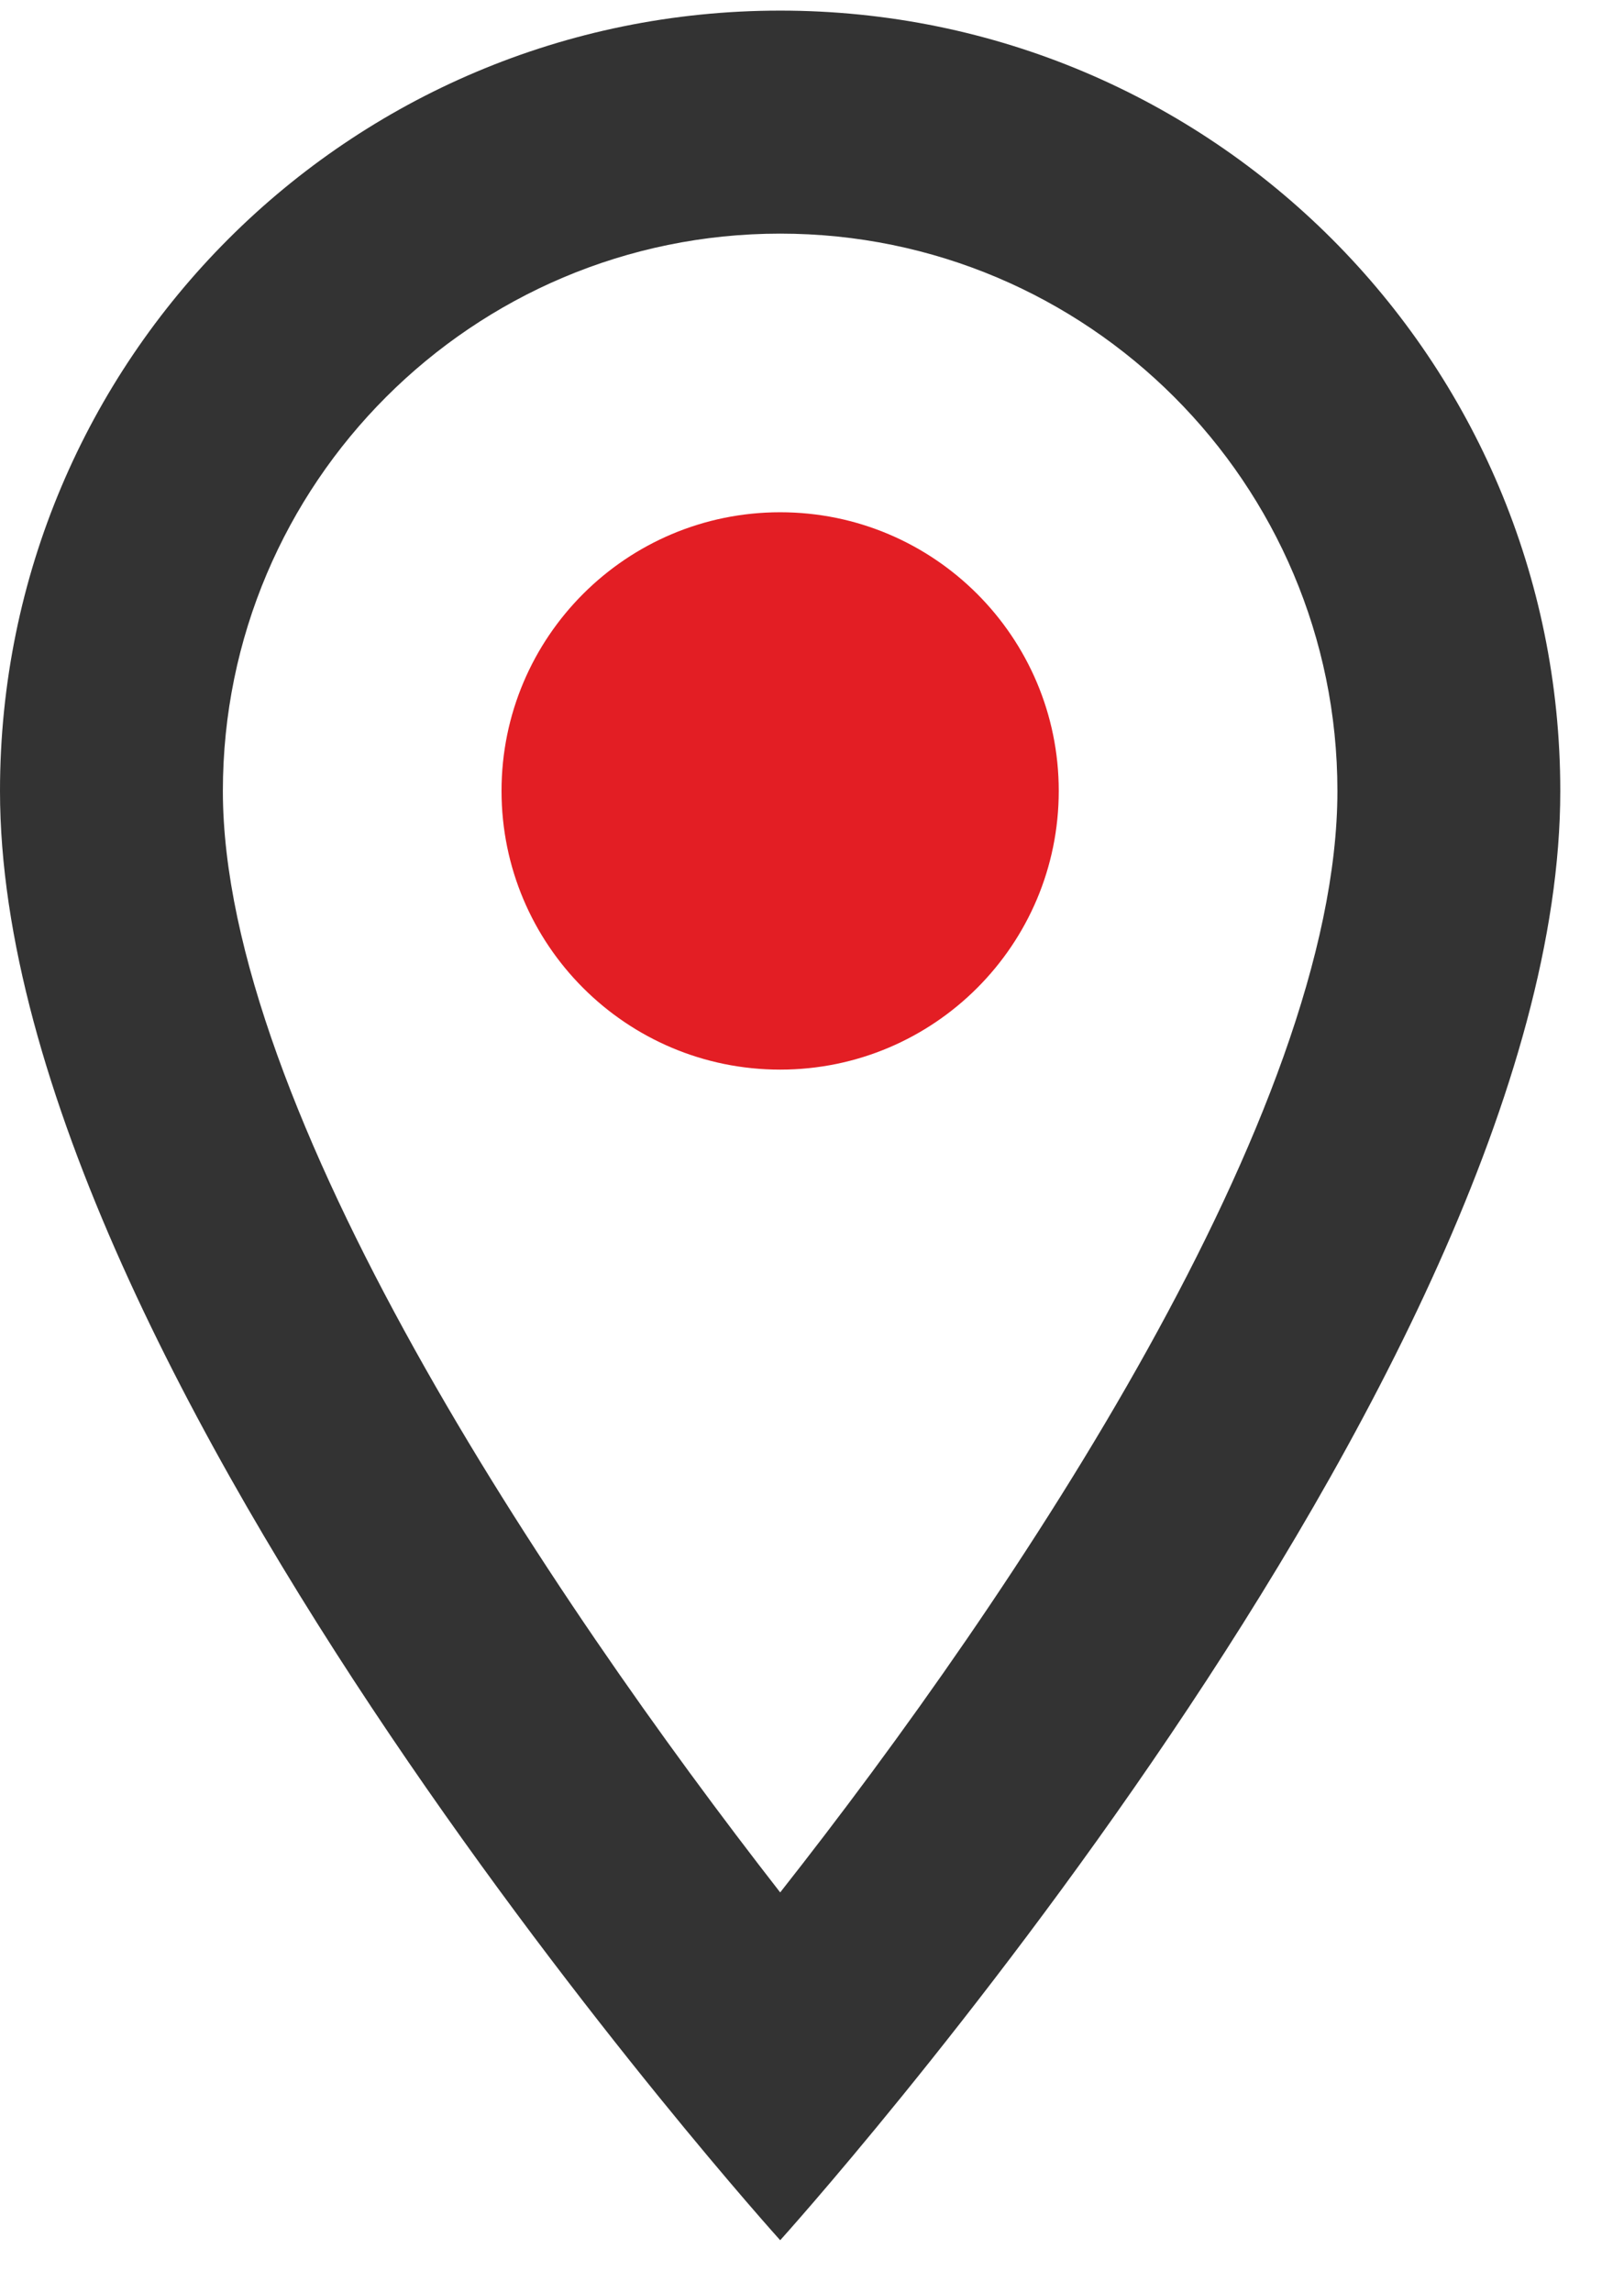 <svg width="17" height="24" viewBox="0 0 17 24" fill="none" xmlns="http://www.w3.org/2000/svg">
<g id="Group 6348">
<path id="&#240;&#159;&#148;&#185;-Icon-Color" fill-rule="evenodd" clip-rule="evenodd" d="M8.167 0.111C3.652 0.111 0 3.763 0 8.278C0 14.403 8.167 23.445 8.167 23.445C8.167 23.445 16.333 14.403 16.333 8.278C16.333 3.763 12.682 0.111 8.167 0.111ZM2.333 8.278C2.333 5.058 4.947 2.445 8.167 2.445C11.387 2.445 14 5.058 14 8.278C14 11.638 10.64 16.666 8.167 19.805C5.74 16.69 2.333 11.603 2.333 8.278Z" fill="#333333"/>
<path id="&#240;&#159;&#148;&#185;-Icon-Color_2" d="M8.167 11.194C9.777 11.194 11.083 9.888 11.083 8.277C11.083 6.667 9.777 5.361 8.167 5.361C6.556 5.361 5.25 6.667 5.25 8.277C5.25 9.888 6.556 11.194 8.167 11.194Z" fill="#E31E24"/>
</g>
</svg>
